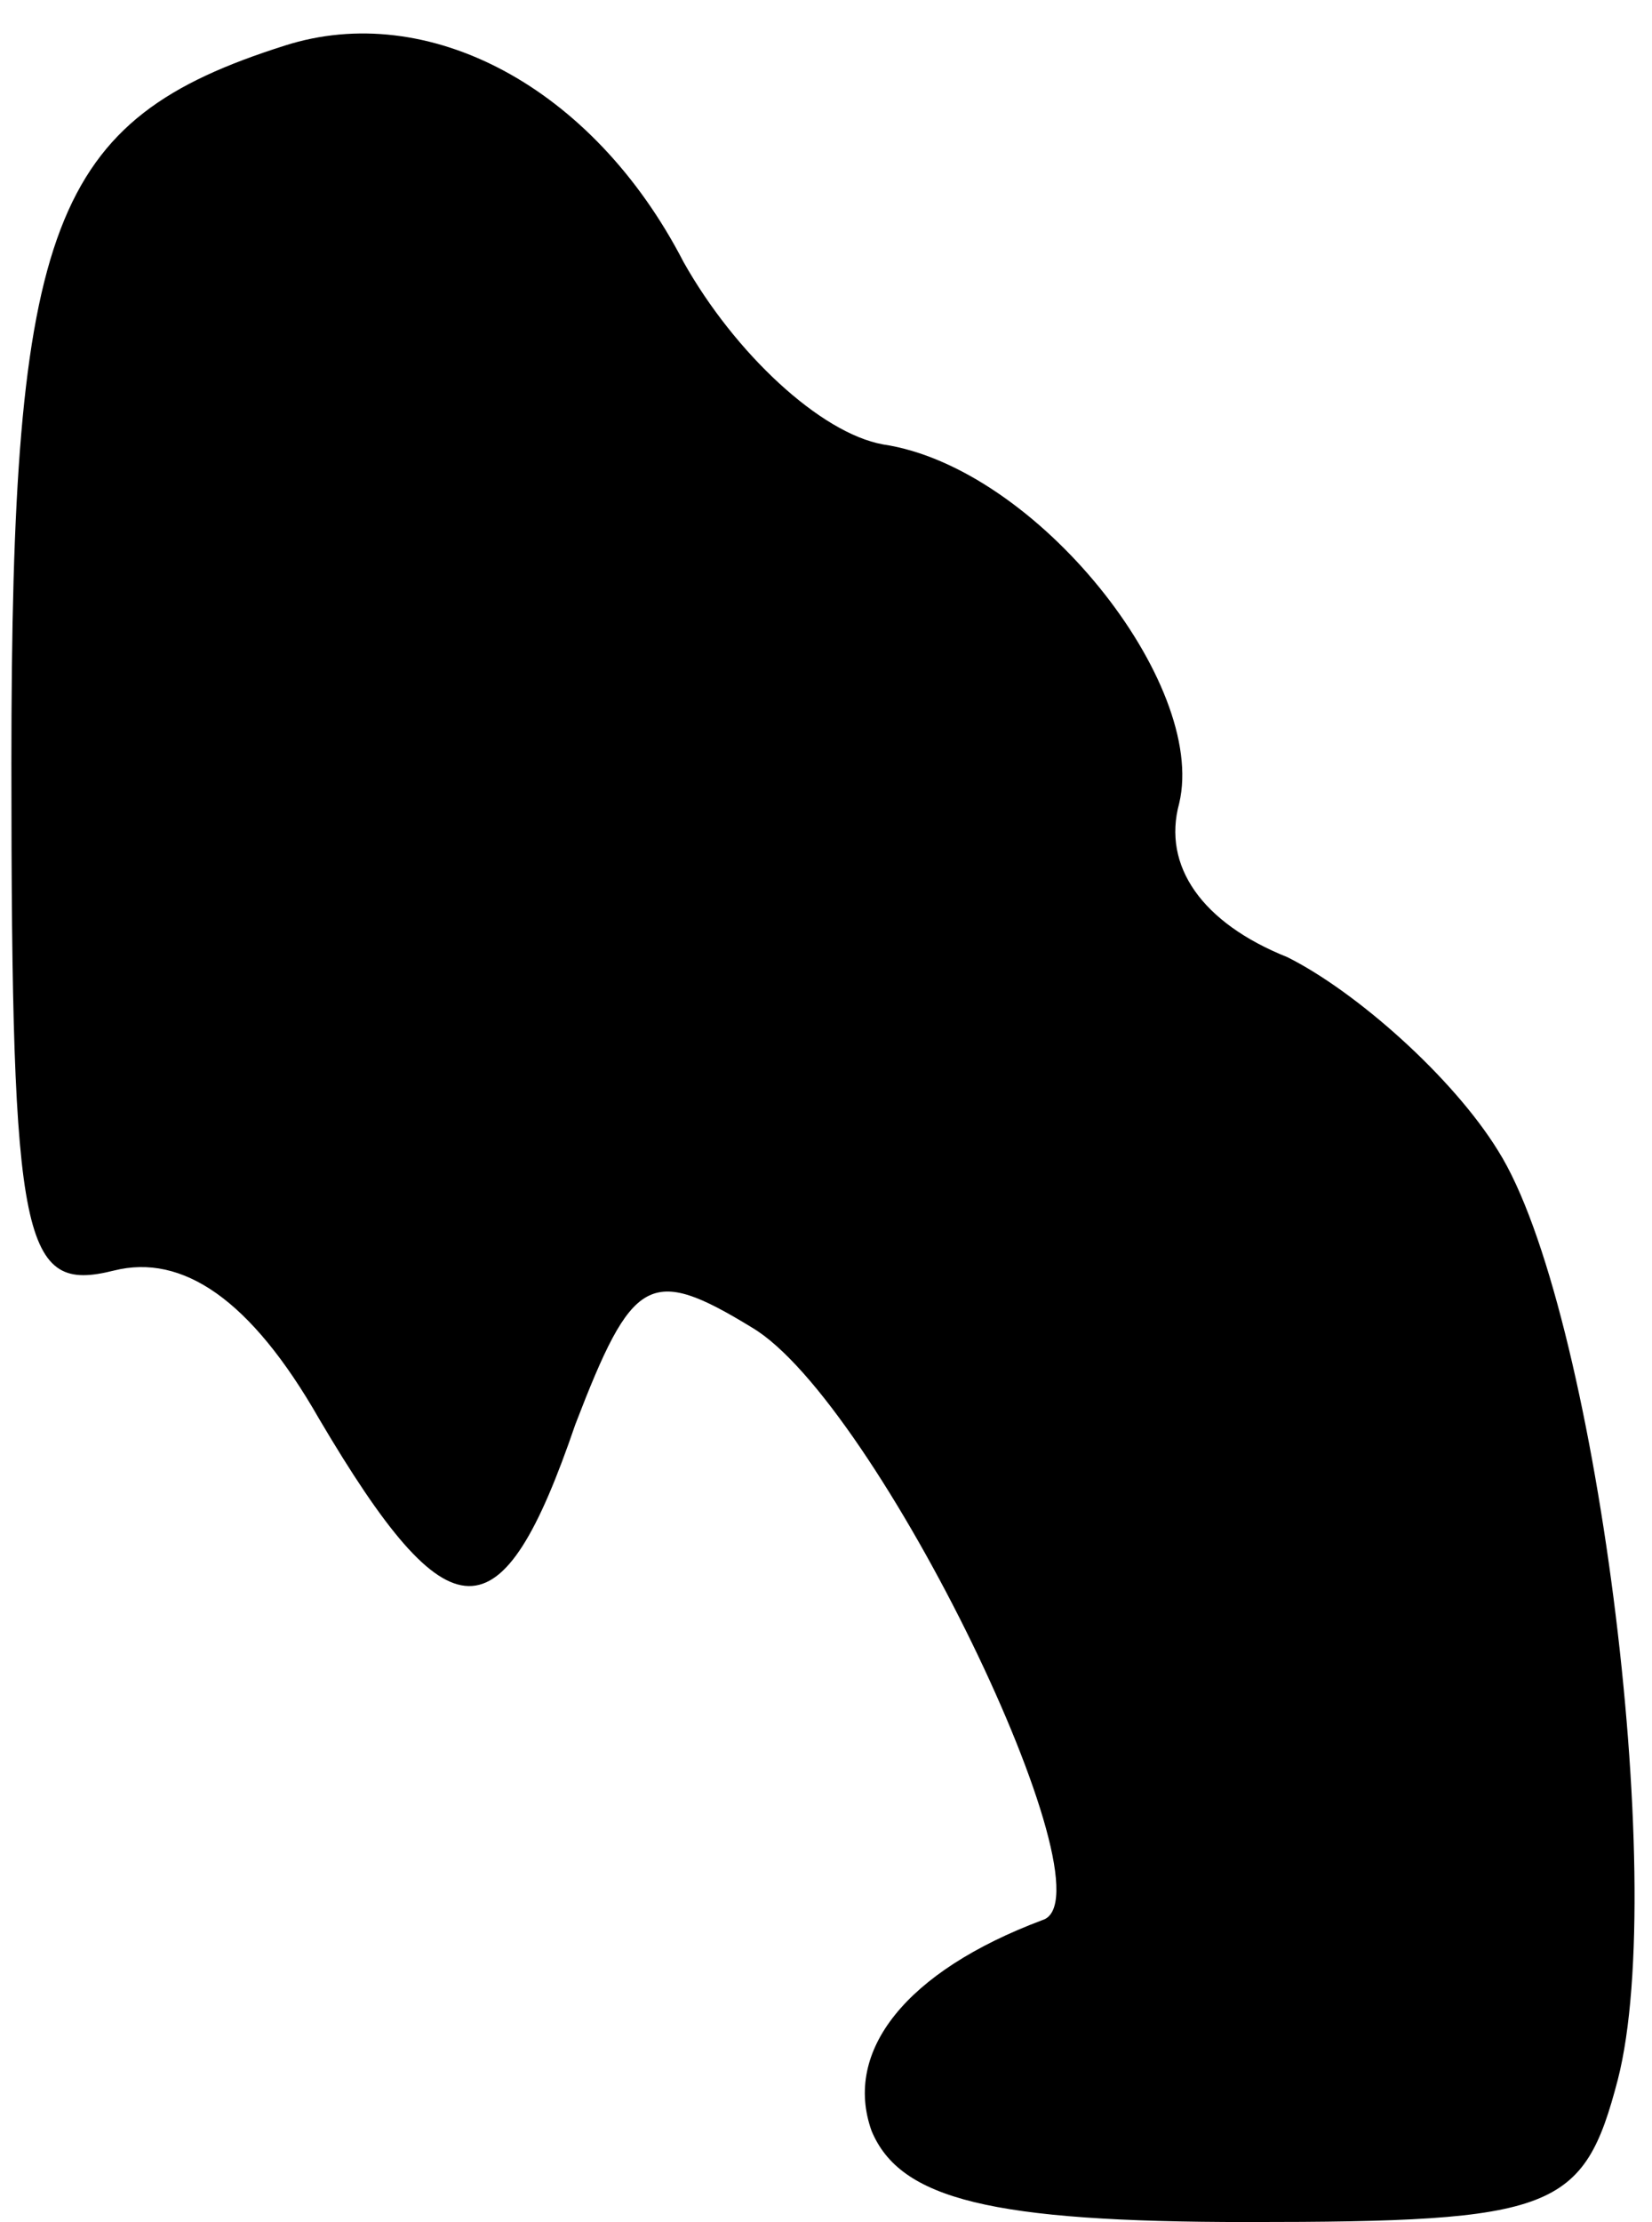 <?xml version="1.0" standalone="no"?>
<!DOCTYPE svg PUBLIC "-//W3C//DTD SVG 20010904//EN"
 "http://www.w3.org/TR/2001/REC-SVG-20010904/DTD/svg10.dtd">
<svg version="1.0" xmlns="http://www.w3.org/2000/svg"
 width="29pt" height="39pt" viewBox="0 0 29 39"
 preserveAspectRatio="xMidYMid meet">
<g transform="translate(0,39) scale(0.1,-0.1)"
fill="#000000" stroke="none">
<path fill="#000000" stroke="none" d="M50 382 c-41 -13 -48 -31 -48 -126 0
-85 2 -93 18 -89 12 3 24 -5 36 -26 23 -39 32 -39 45 -1 10 26 13 28 31 17 22
-13 64 -100 51 -104 -24 -9 -35 -23 -30 -37 5 -12 21 -16 66 -16 54 0 59 2 65
25 9 35 -4 136 -21 163 -8 13 -25 28 -37 34 -15 6 -22 16 -19 27 5 21 -25 59
-52 63 -11 2 -26 16 -35 32 -16 31 -45 46 -70 38z"/>
</g>
</svg>
